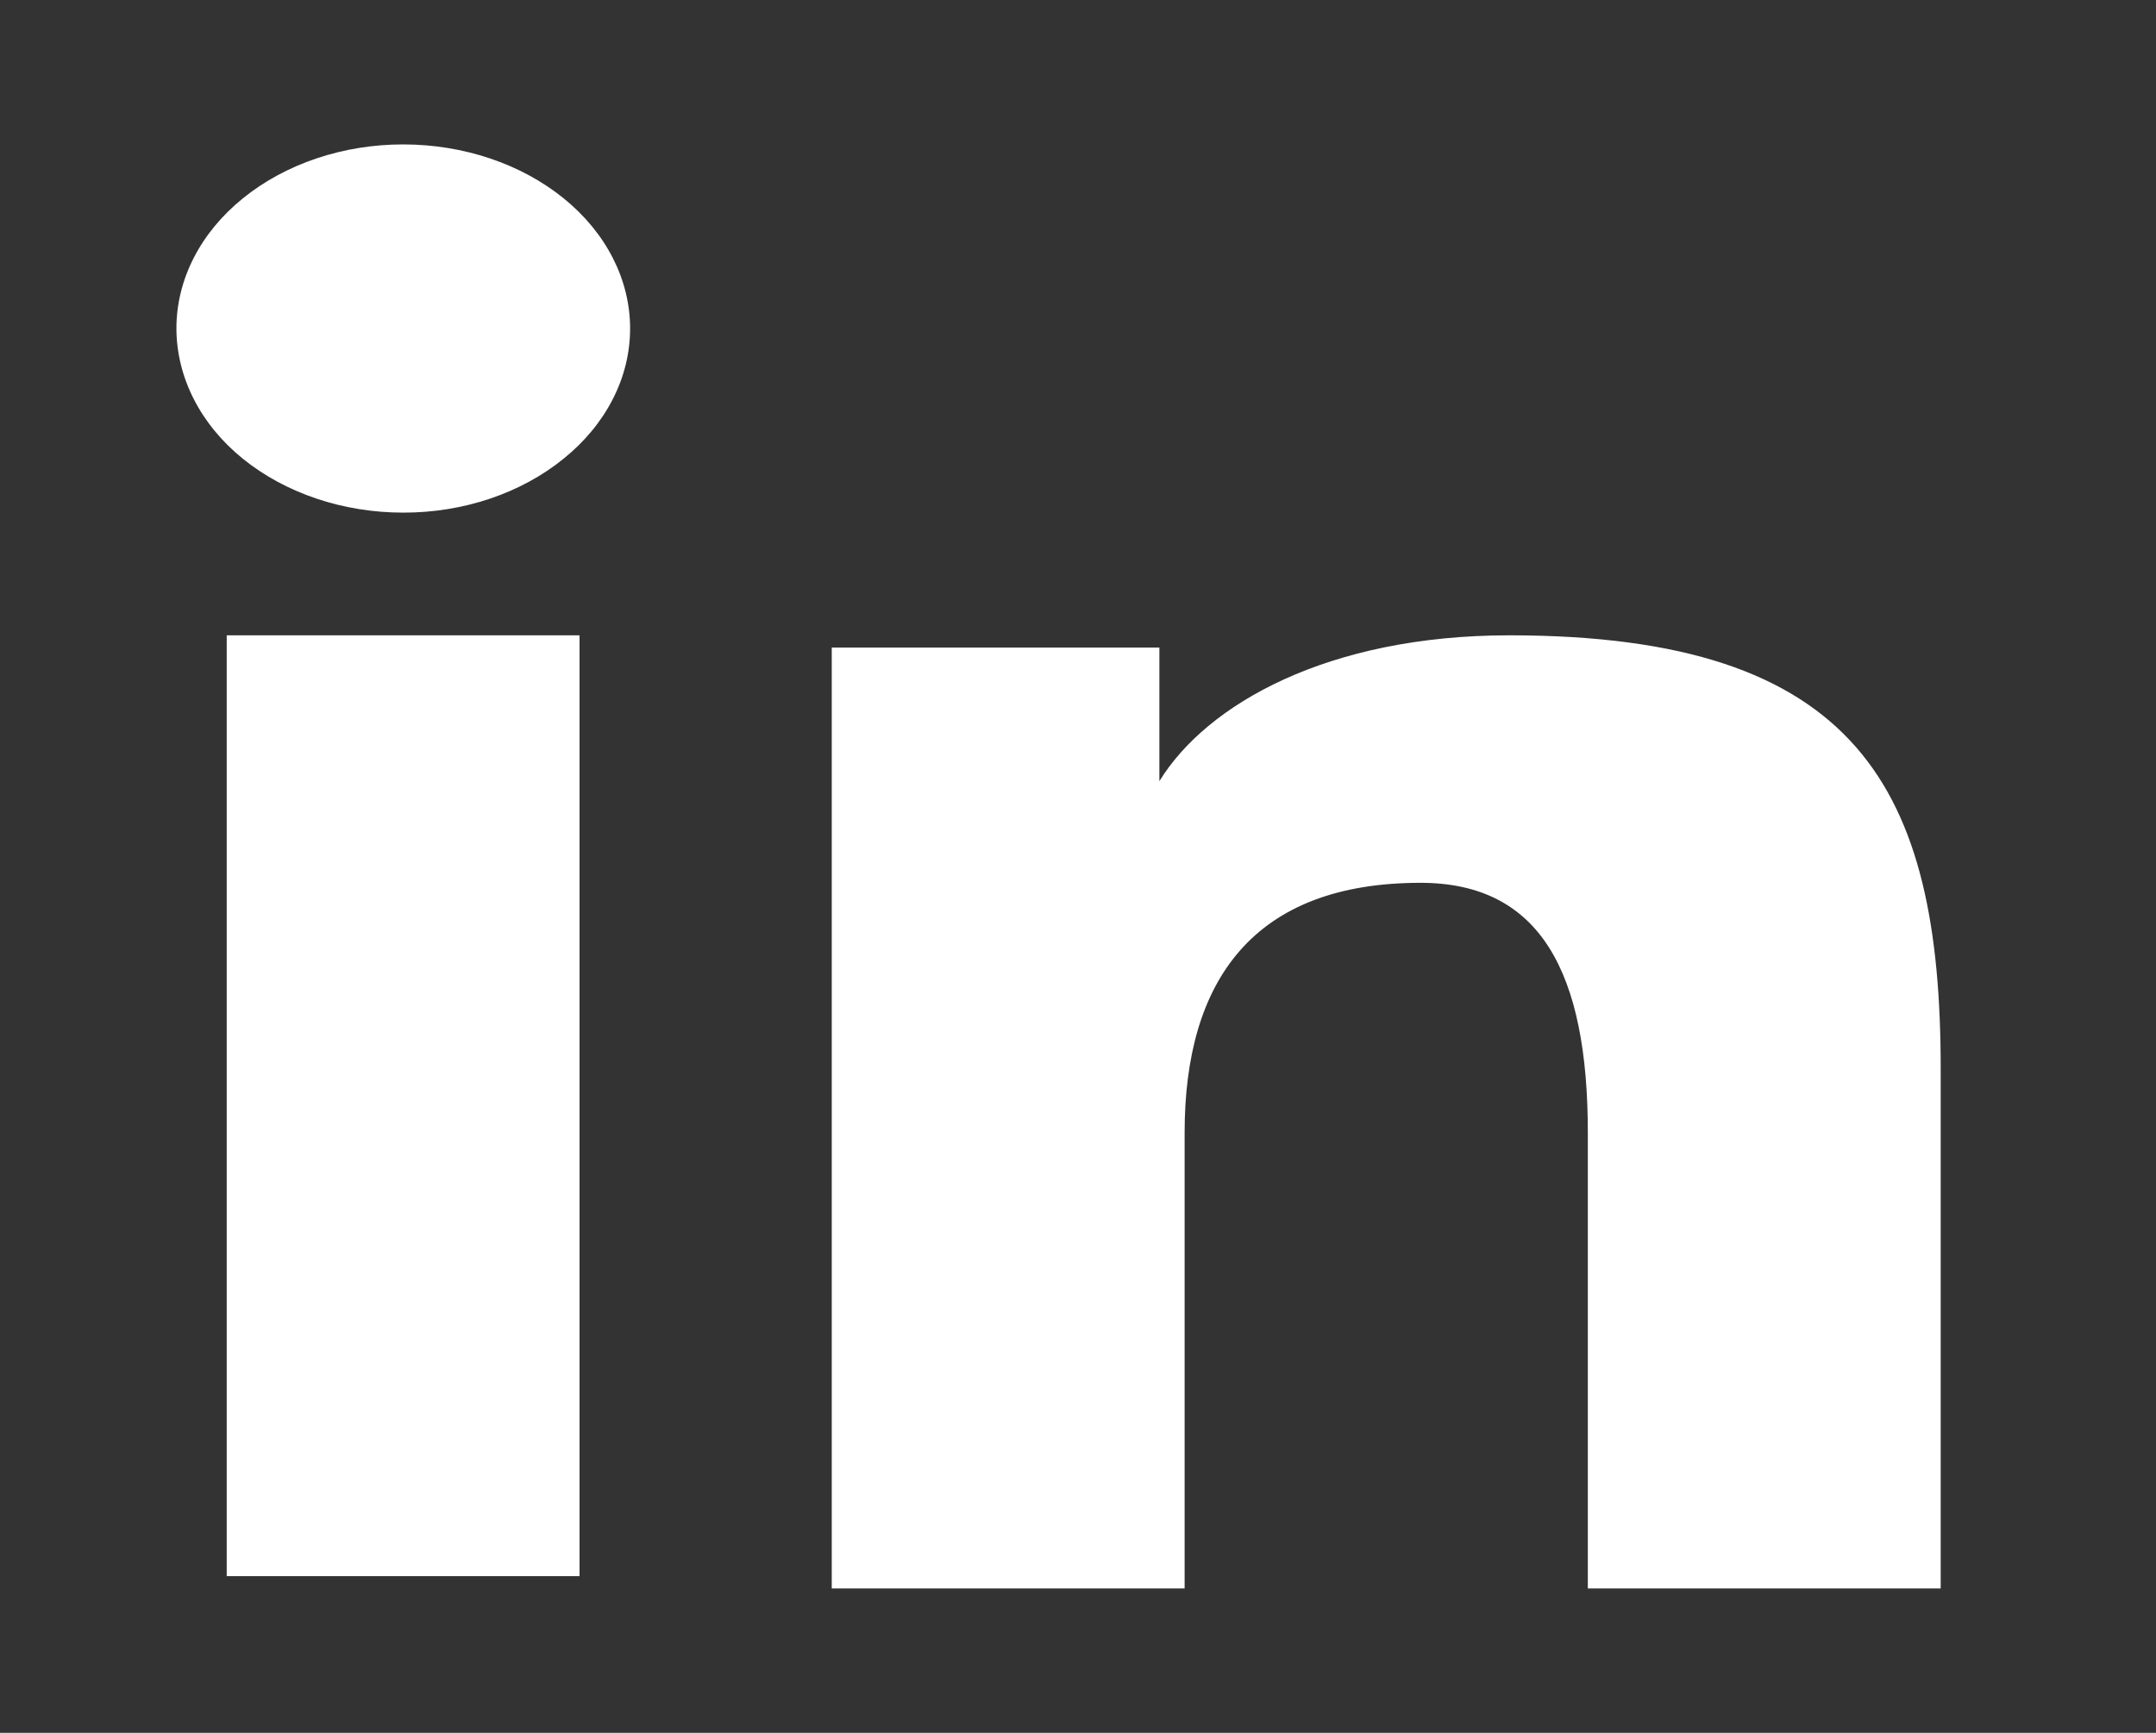 <svg width="51" height="41" viewBox="0 0 51 41" fill="none" xmlns="http://www.w3.org/2000/svg">
<rect x="0" y="0" width="51" height="41" fill="#333333" stroke="none"/>
<path fill-rule="evenodd" clip-rule="evenodd" d="M19.675 15.322H27.425V18.483C28.541 16.665 31.404 15.032 35.705 15.032C43.95 15.032 45.907 18.65 45.907 25.288V37.583H37.56V26.8C37.56 23.02 36.444 20.888 33.602 20.888C29.66 20.888 28.022 23.186 28.022 26.799V37.583H19.675V15.322ZM5.363 37.293H13.709V15.032H5.363V37.293ZM14.905 7.773C14.905 8.346 14.767 8.913 14.497 9.441C14.227 9.97 13.832 10.449 13.334 10.851C12.325 11.672 10.959 12.132 9.536 12.129C8.116 12.129 6.753 11.67 5.743 10.853C5.246 10.45 4.852 9.97 4.583 9.441C4.314 8.913 4.175 8.346 4.173 7.773C4.173 6.616 4.737 5.509 5.745 4.693C6.754 3.875 8.118 3.416 9.538 3.417C10.961 3.417 12.326 3.876 13.334 4.693C14.34 5.509 14.905 6.616 14.905 7.773Z" fill="white"/>
</svg>
